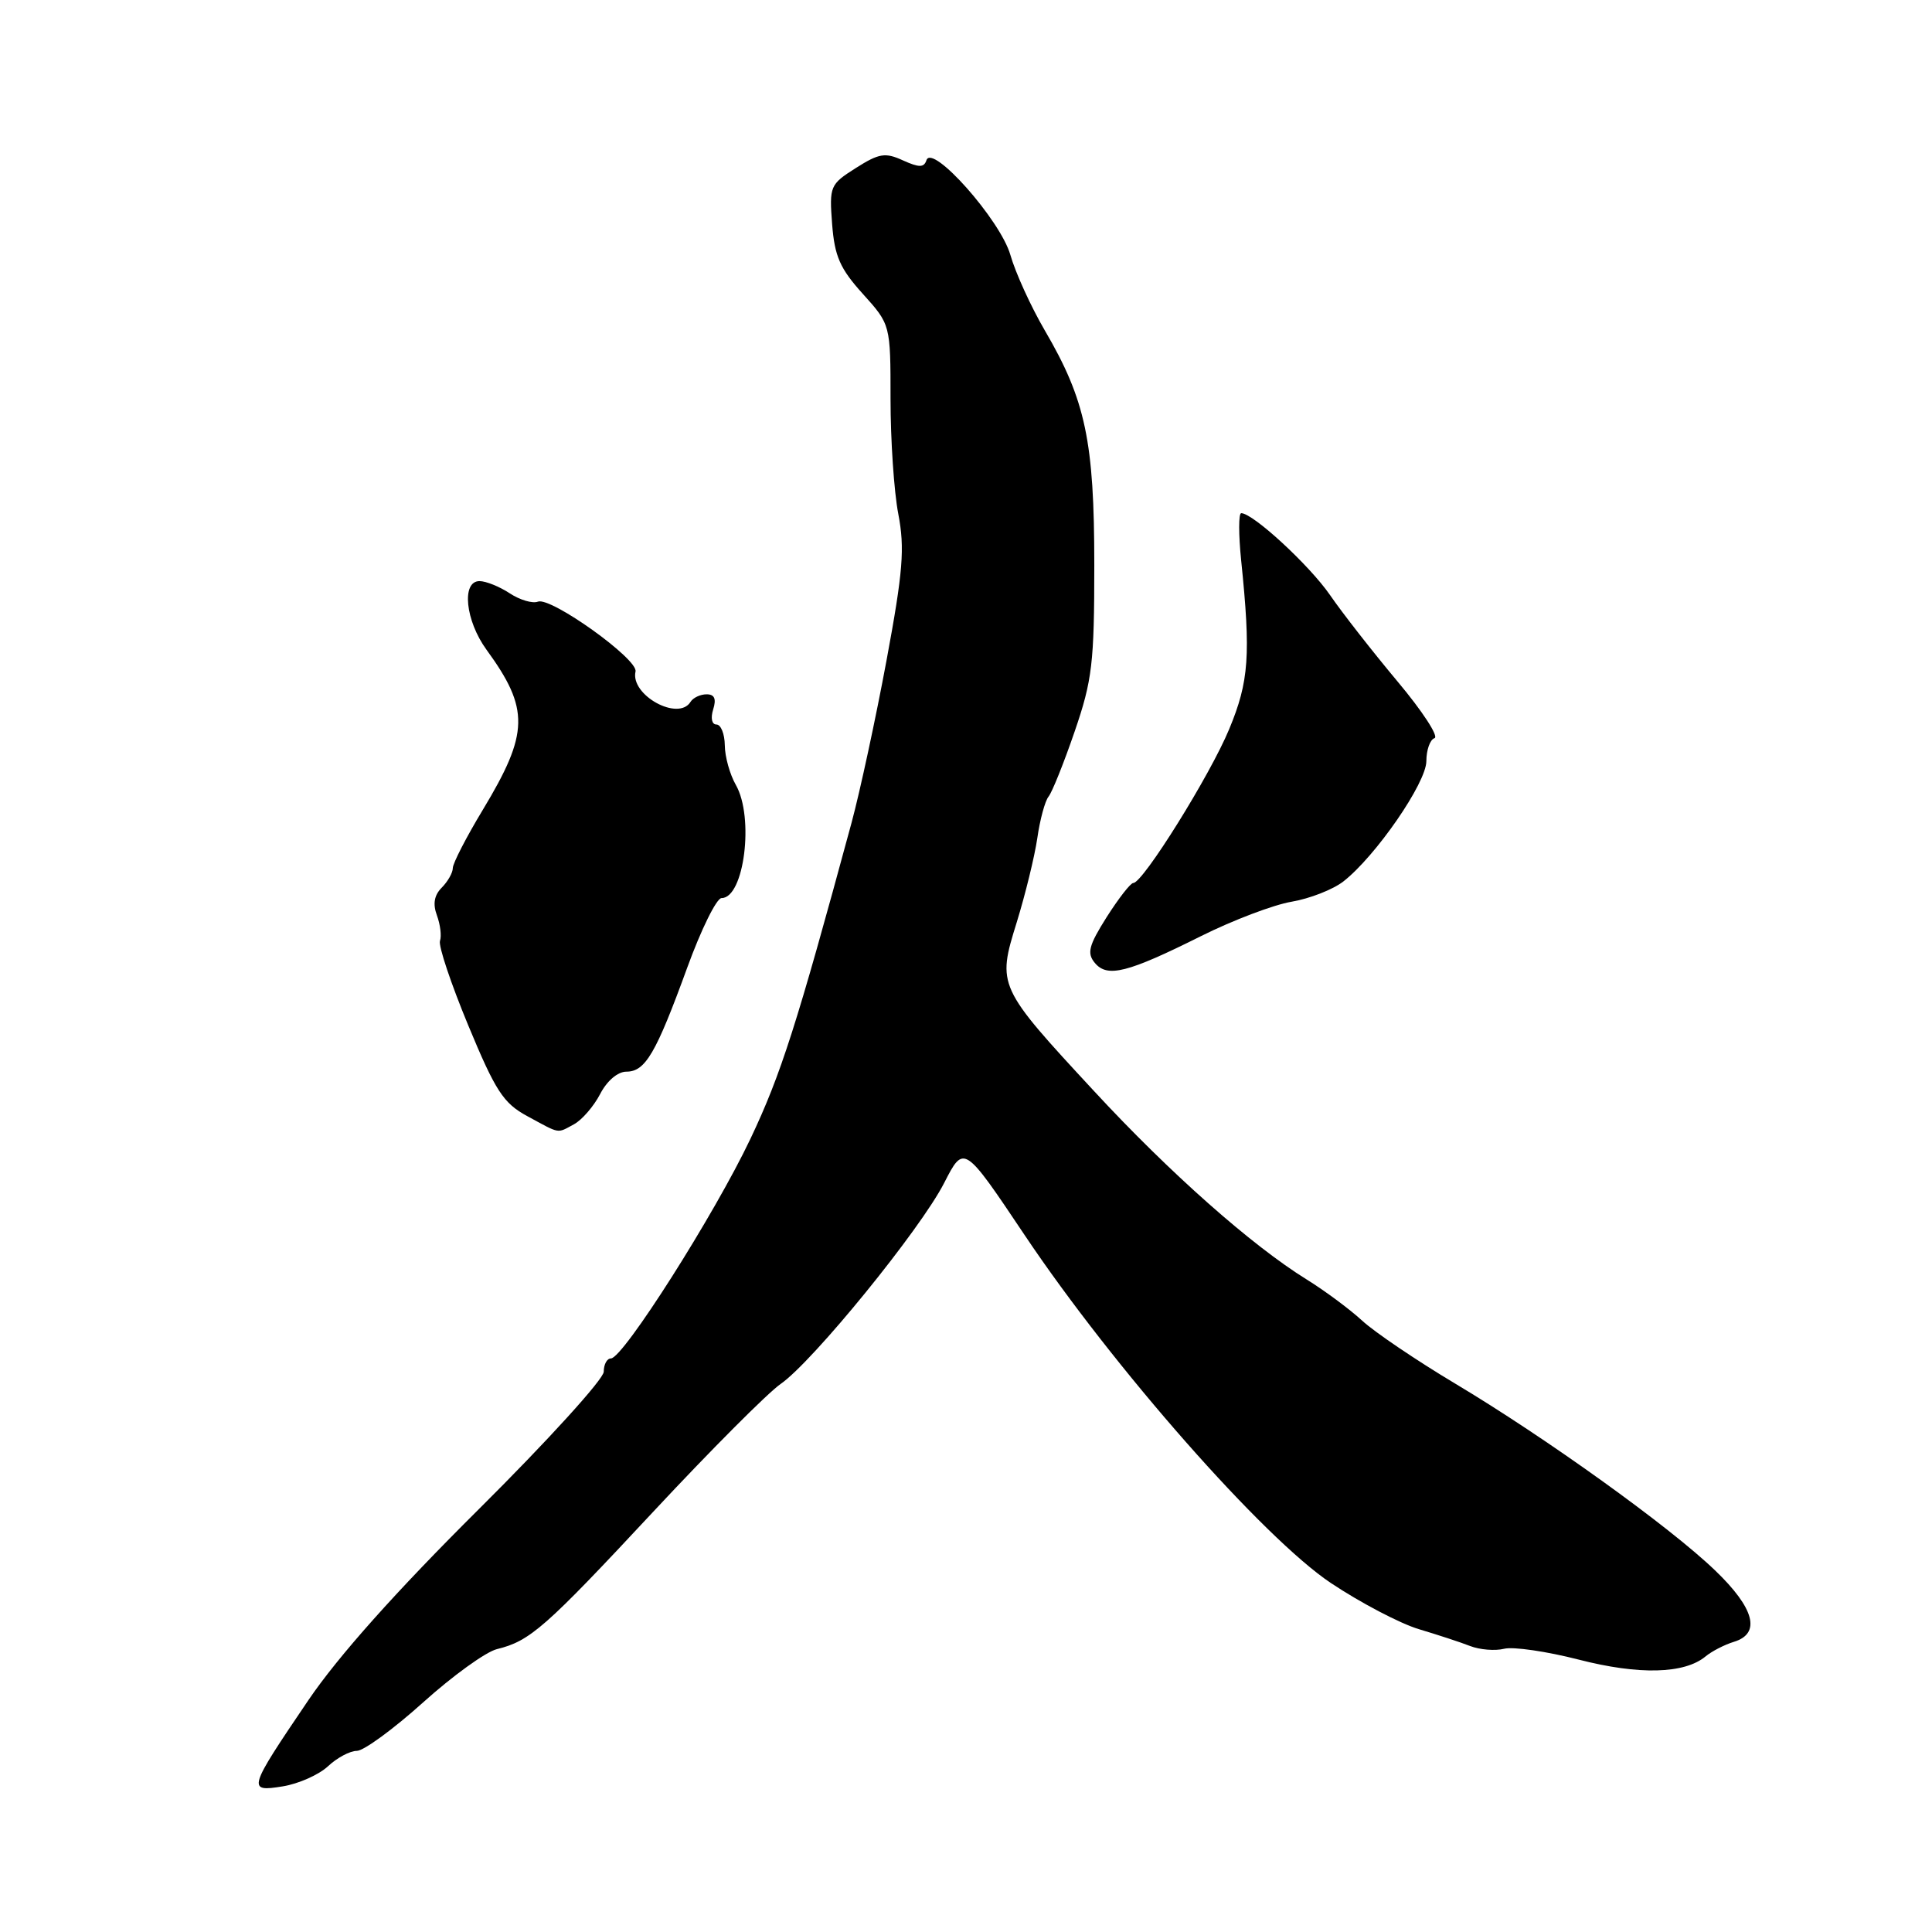 <?xml version="1.0" encoding="UTF-8" standalone="no"?>
<!DOCTYPE svg PUBLIC "-//W3C//DTD SVG 1.1//EN" "http://www.w3.org/Graphics/SVG/1.1/DTD/svg11.dtd" >
<svg xmlns="http://www.w3.org/2000/svg" xmlns:xlink="http://www.w3.org/1999/xlink" version="1.1" viewBox="0 0 256 256">
 <g >
 <path fill="currentColor"
d=" M 43.46 234.04 C 44.65 232.92 46.37 232.00 47.28 232.00 C 48.19 232.00 52.14 229.11 56.05 225.59 C 59.97 222.06 64.37 218.88 65.84 218.52 C 70.24 217.44 72.20 215.72 86.57 200.30 C 94.16 192.16 101.75 184.55 103.44 183.38 C 107.70 180.43 121.96 162.91 125.11 156.74 C 127.72 151.64 127.72 151.64 135.78 163.67 C 147.53 181.21 167.41 203.79 176.35 209.76 C 180.28 212.38 185.53 215.13 188.00 215.87 C 190.47 216.61 193.54 217.61 194.81 218.11 C 196.08 218.60 198.10 218.77 199.31 218.47 C 200.51 218.17 204.96 218.82 209.20 219.91 C 217.17 221.96 223.20 221.81 226.00 219.48 C 226.82 218.80 228.51 217.93 229.75 217.55 C 233.37 216.45 232.49 213.10 227.24 208.07 C 221.22 202.28 204.83 190.51 192.78 183.31 C 187.68 180.26 182.15 176.52 180.50 175.00 C 178.85 173.48 175.55 171.03 173.16 169.55 C 165.86 165.03 154.98 155.40 145.00 144.61 C 132.18 130.77 132.11 130.61 134.72 122.22 C 135.86 118.52 137.09 113.50 137.45 111.05 C 137.80 108.60 138.47 106.13 138.94 105.55 C 139.41 104.97 140.97 101.09 142.40 96.92 C 144.73 90.13 145.00 87.86 145.00 74.86 C 145.00 58.48 143.85 53.03 138.44 43.78 C 136.60 40.63 134.55 36.13 133.88 33.78 C 132.56 29.16 123.51 18.96 122.76 21.23 C 122.43 22.22 121.79 22.22 119.64 21.25 C 117.30 20.18 116.48 20.31 113.41 22.26 C 109.98 24.43 109.88 24.67 110.26 29.69 C 110.59 33.96 111.30 35.59 114.33 38.94 C 118.00 43.01 118.00 43.01 118.00 52.87 C 118.00 58.29 118.46 65.15 119.03 68.11 C 119.90 72.65 119.66 75.71 117.47 87.50 C 116.04 95.20 113.95 104.88 112.84 109.00 C 105.56 135.86 103.48 142.37 99.44 150.89 C 94.70 160.89 82.56 180.00 80.95 180.00 C 80.43 180.00 80.00 180.79 80.00 181.76 C 80.00 182.73 72.54 190.94 63.41 200.01 C 52.46 210.89 44.80 219.48 40.87 225.27 C 32.83 237.13 32.72 237.47 37.48 236.70 C 39.57 236.36 42.26 235.16 43.46 234.04 Z  M 76.06 148.97 C 77.11 148.40 78.67 146.60 79.52 144.97 C 80.42 143.22 81.85 142.00 83.00 142.00 C 85.51 142.00 86.92 139.59 91.05 128.25 C 92.90 123.16 94.95 119.00 95.61 119.00 C 98.61 119.00 99.96 108.30 97.50 104.00 C 96.71 102.62 96.05 100.26 96.04 98.75 C 96.02 97.24 95.52 96.00 94.93 96.00 C 94.32 96.00 94.14 95.15 94.50 94.00 C 94.94 92.60 94.68 92.00 93.63 92.00 C 92.80 92.00 91.84 92.45 91.50 93.00 C 89.88 95.62 83.49 92.09 84.21 88.98 C 84.58 87.35 73.00 79.06 71.28 79.72 C 70.57 80.00 68.88 79.50 67.53 78.61 C 66.18 77.72 64.38 77.00 63.54 77.00 C 61.12 77.00 61.66 82.24 64.47 86.10 C 70.18 93.94 70.11 97.13 63.99 107.28 C 61.79 110.92 60.00 114.40 60.00 115.02 C 60.00 115.64 59.34 116.80 58.54 117.61 C 57.54 118.61 57.33 119.77 57.89 121.28 C 58.34 122.50 58.53 124.03 58.30 124.67 C 58.07 125.32 59.76 130.36 62.05 135.88 C 65.66 144.58 66.70 146.18 69.86 147.89 C 74.31 150.30 73.75 150.21 76.06 148.97 Z  M 159.16 124.03 C 163.37 121.93 168.77 119.88 171.16 119.48 C 173.55 119.07 176.62 117.87 178.00 116.80 C 182.29 113.45 189.00 103.73 189.00 100.85 C 189.00 99.38 189.49 98.00 190.08 97.81 C 190.68 97.61 188.48 94.23 185.19 90.31 C 181.91 86.39 177.87 81.23 176.23 78.84 C 173.49 74.88 166.03 68.00 164.47 68.00 C 164.11 68.00 164.11 70.81 164.46 74.25 C 165.75 86.79 165.50 90.29 162.88 96.60 C 160.36 102.70 151.44 117.00 150.17 117.00 C 149.80 117.00 148.22 119.04 146.64 121.52 C 144.26 125.29 144.00 126.30 145.07 127.59 C 146.73 129.58 149.39 128.91 159.16 124.03 Z "/>
</g>
</svg>